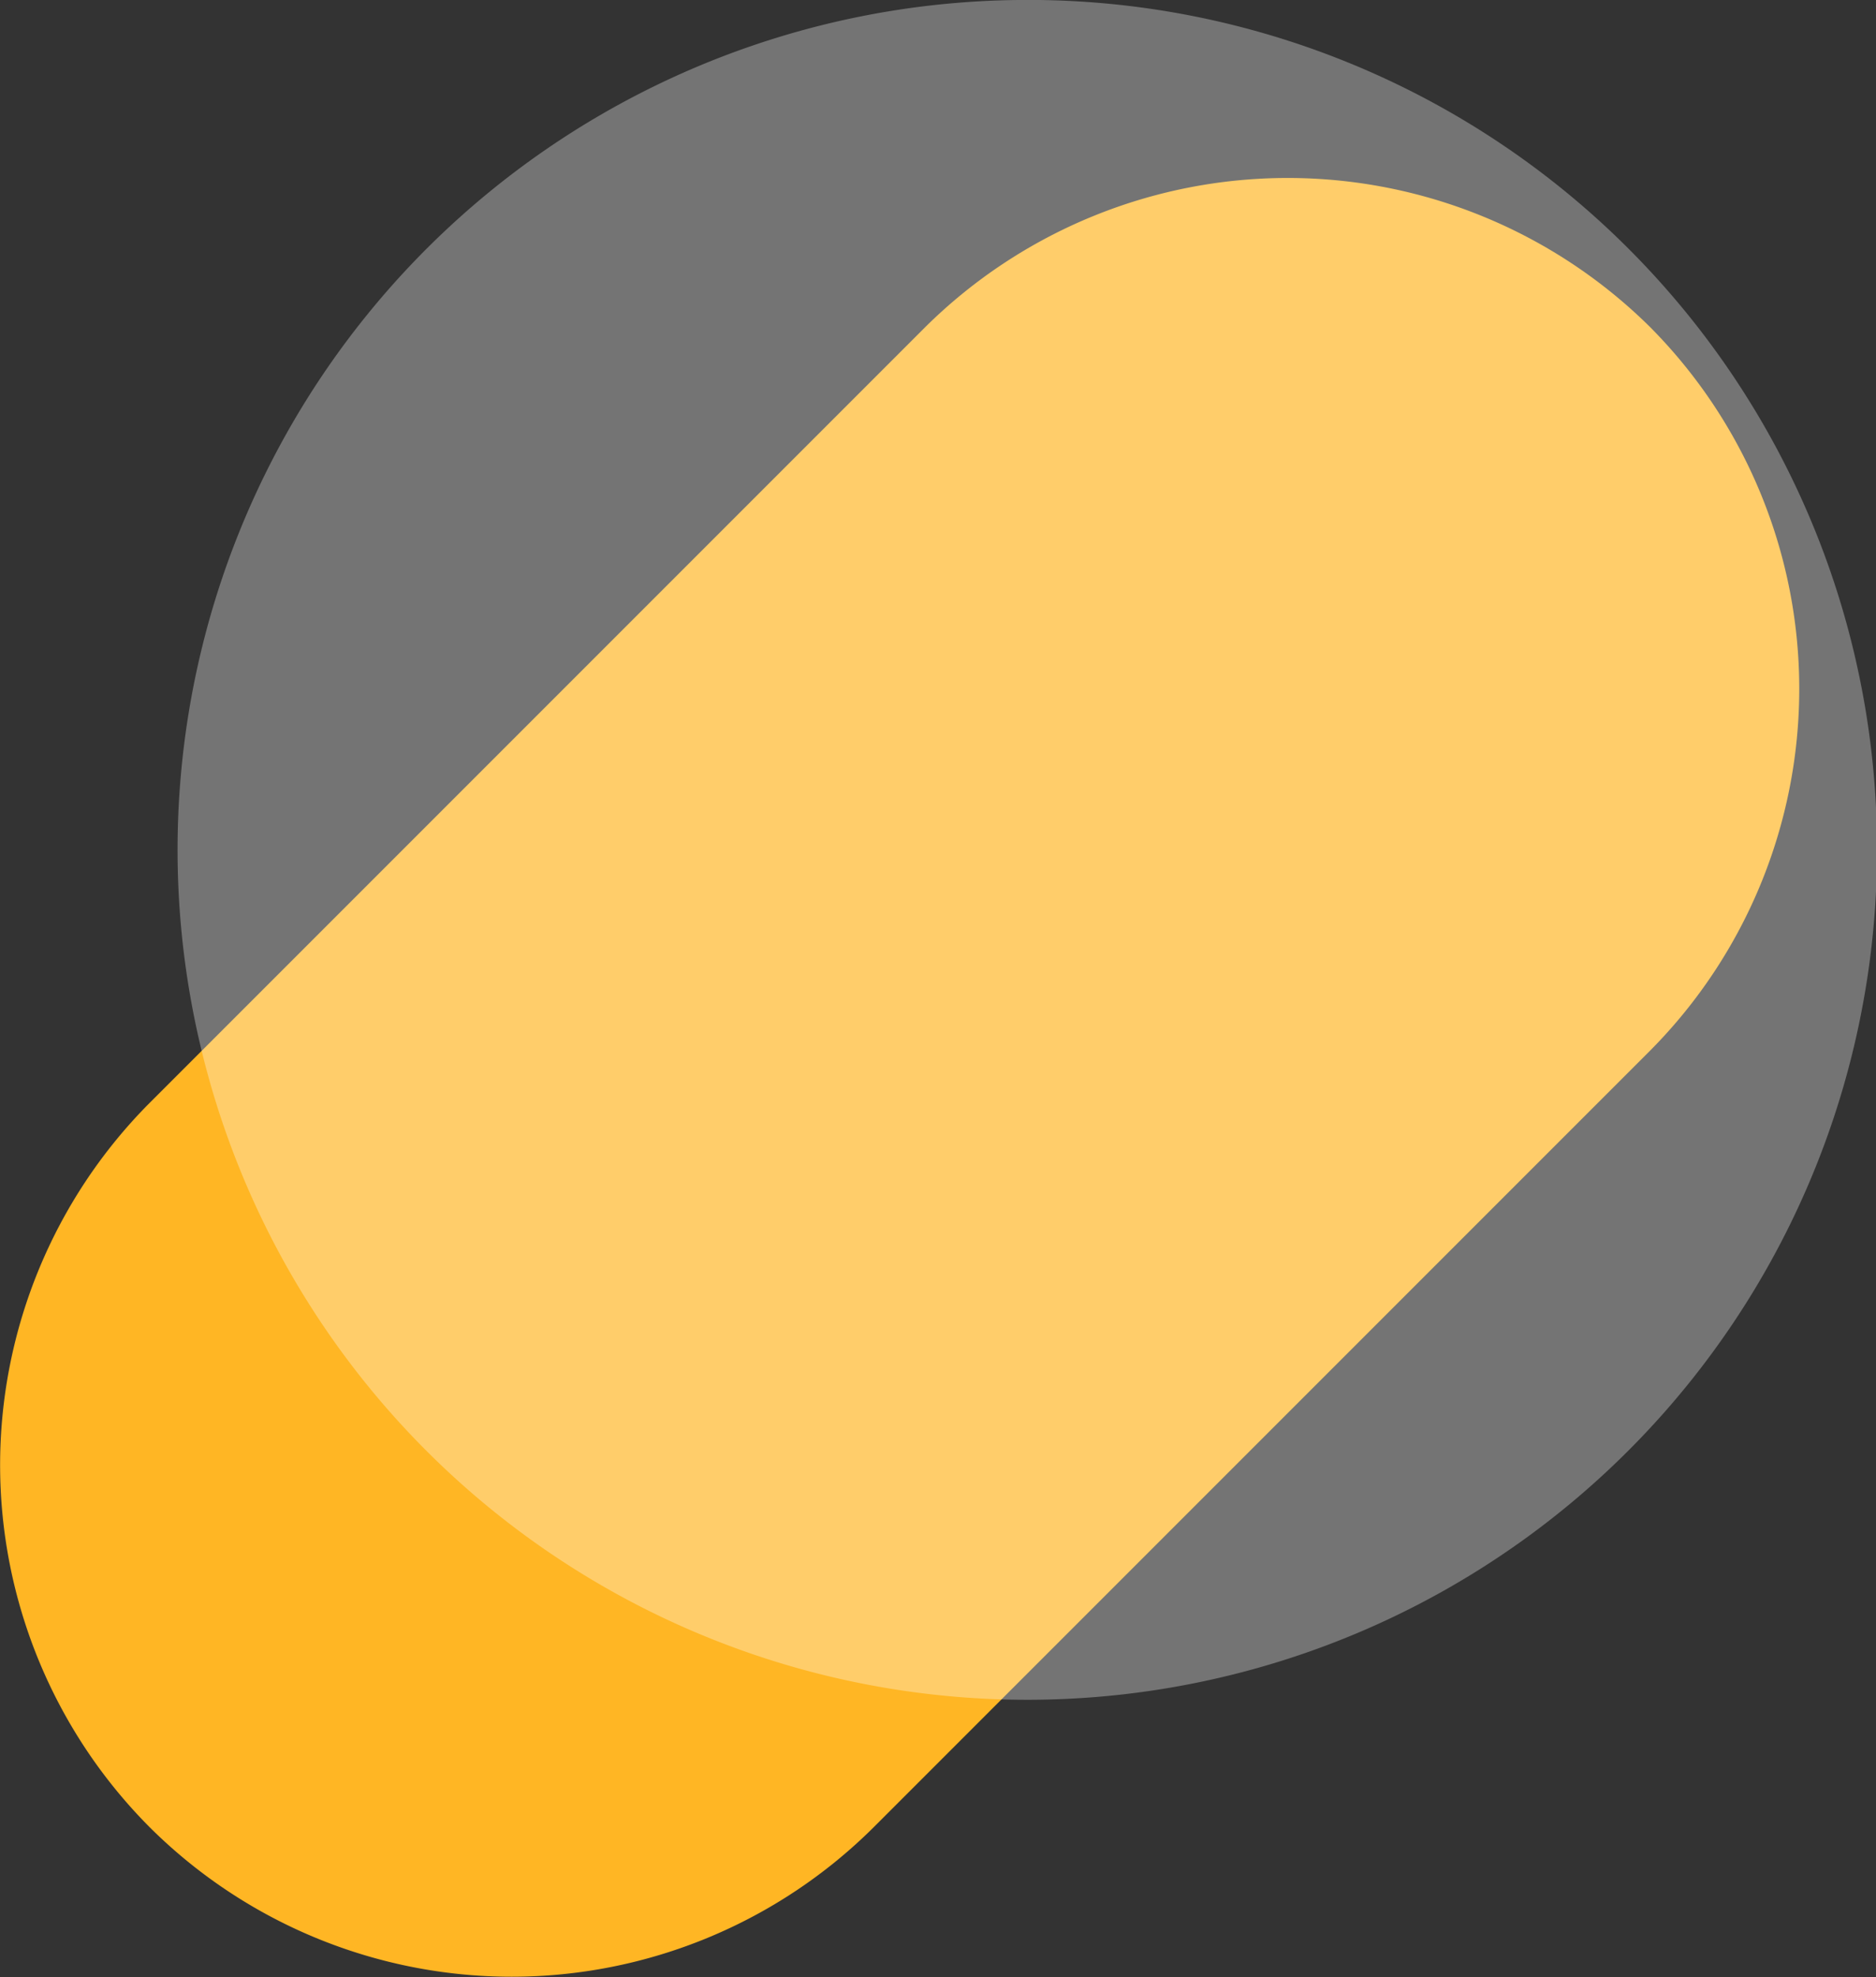 <svg xmlns="http://www.w3.org/2000/svg" viewBox="0 0 19.34 20.38"><rect x="0" y="0" width="19.34" height="20.38" fill="#333333" stroke="none"/><defs><style>.cls-1{isolation:isolate;}.cls-2{fill:#ffb624;}.cls-3{fill:#fff;opacity:0.32;mix-blend-mode:overlay;}</style></defs><title>login-capsul-shape</title><g class="cls-1"><g id="OBJECTS"><path class="cls-2" d="M136.69,190.47h0a5.29,5.29,0,0,1,0-7.46l8-8a5.31,5.31,0,0,1,7.47,0h0a5.29,5.29,0,0,1,0,7.46l-8,8A5.29,5.29,0,0,1,136.69,190.47Z" transform="translate(-135.15 -171.64)"/><path class="cls-3" d="M145.64,171.64a8.76,8.76,0,1,0,8.86,8.66A8.75,8.75,0,0,0,145.64,171.64Z" transform="translate(-135.15 -171.64)"/></g></g></svg>